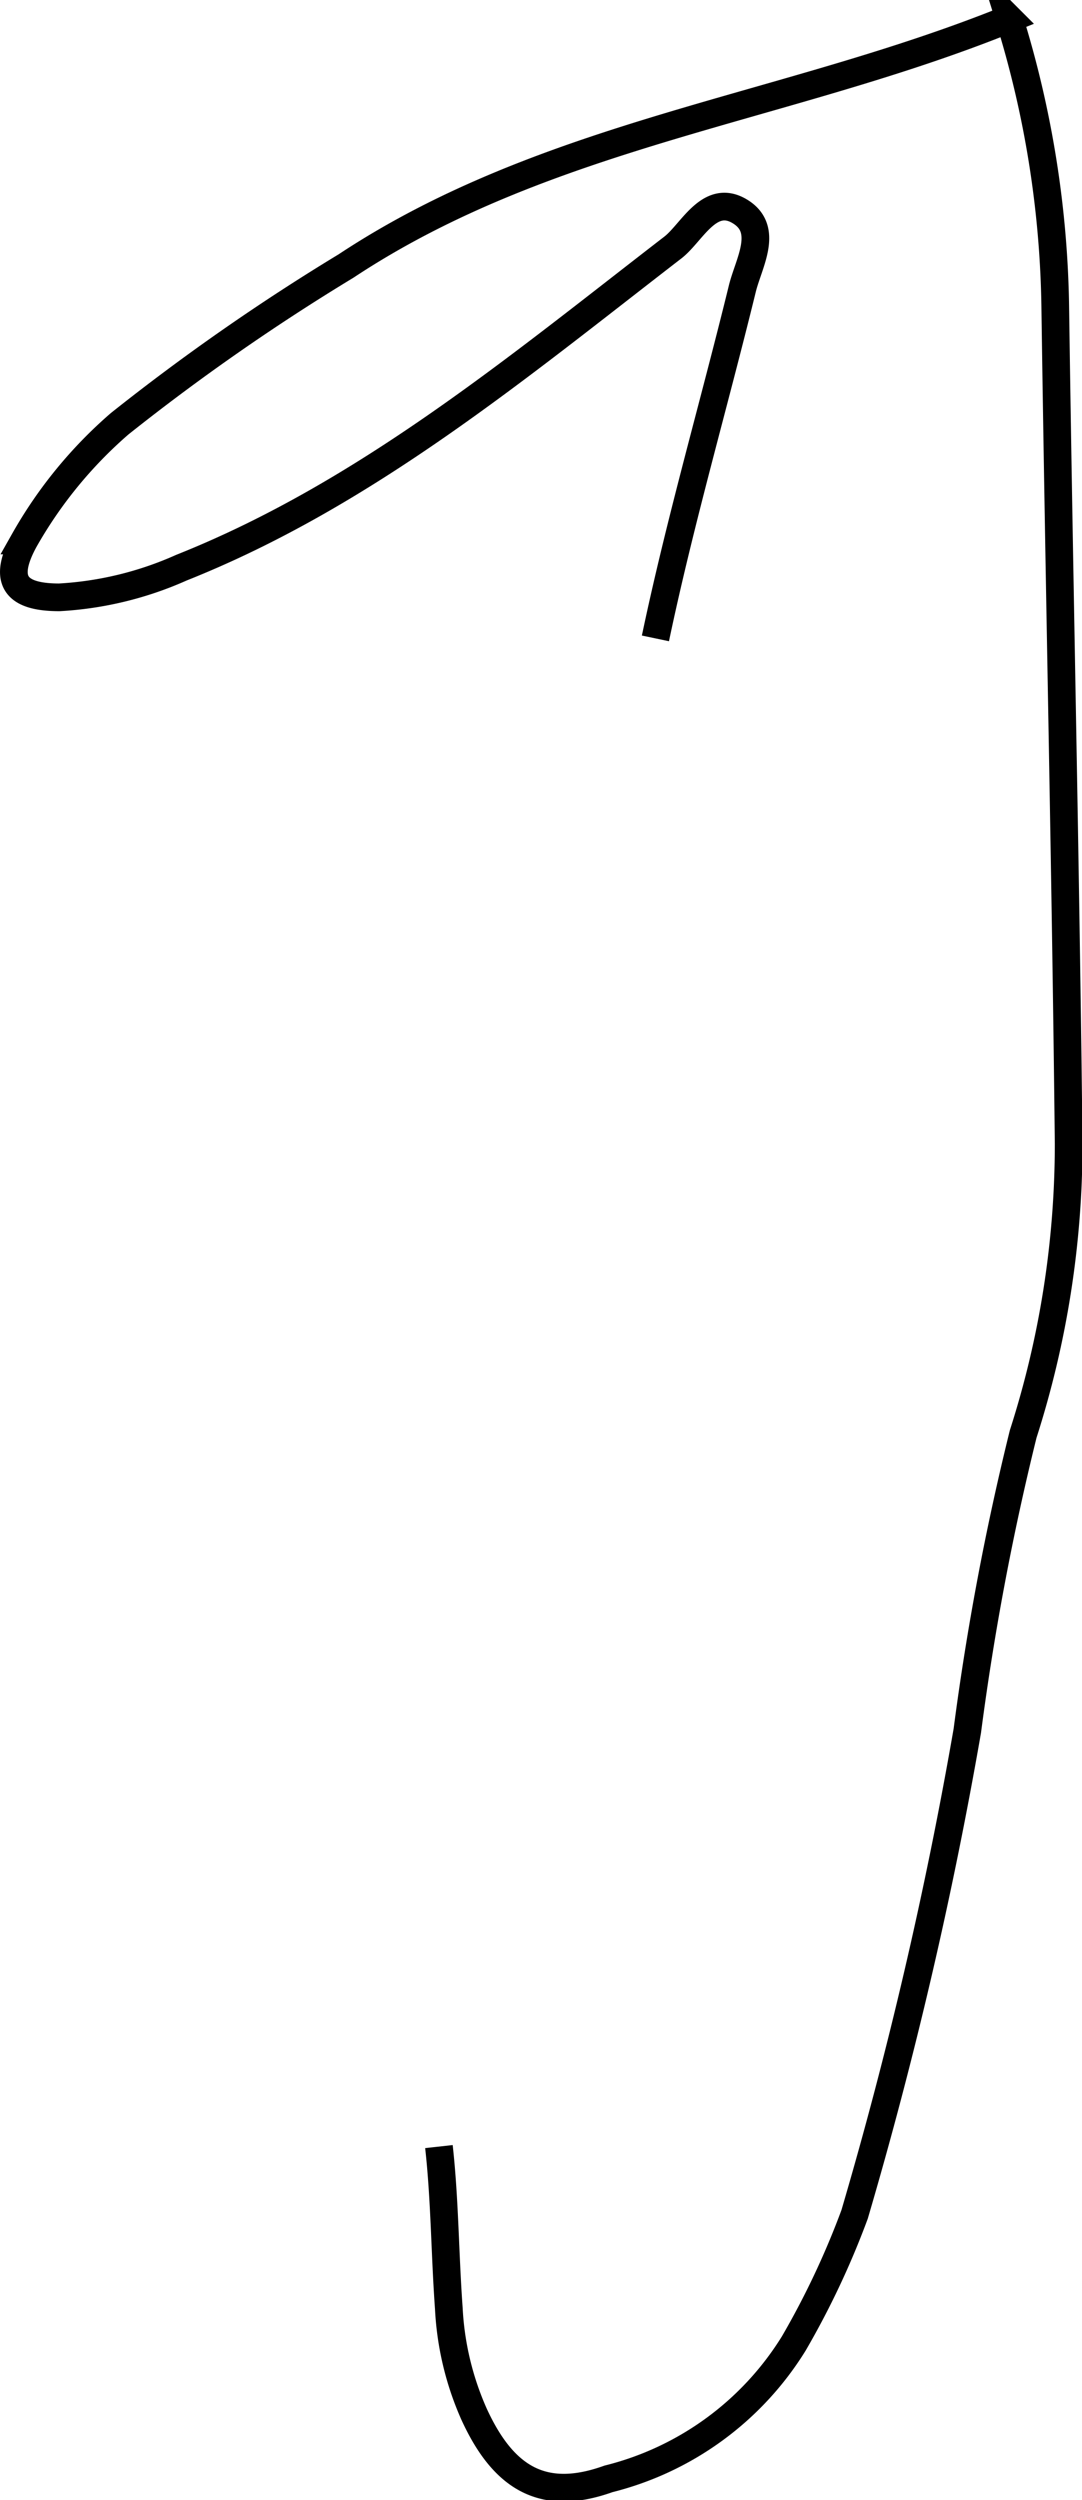 <svg xmlns="http://www.w3.org/2000/svg" viewBox="0 0 21.89 50.56"><defs><style>.cls-1{fill:none;stroke:#000;stroke-miterlimit:10;stroke-width:0.56px;}</style></defs><g id="Layer_2" data-name="Layer 2"><g id="Layer_1-2" data-name="Layer 1"><path class="cls-1" d="M13.26,12.91c.5-2.38,1.18-4.71,1.76-7.08.13-.52.55-1.2-.06-1.56S14,4.7,13.62,5C10.47,7.43,7.39,10,3.67,11.48a7,7,0,0,1-2.47.6c-.89,0-1.15-.34-.71-1.15A8.93,8.93,0,0,1,2.42,8.57,43.93,43.93,0,0,1,7,5.38c4.08-2.7,8.9-3.17,13.42-5a20.62,20.62,0,0,1,.93,5.9c.08,5.62.21,11.23.27,16.85A19.19,19.19,0,0,1,20.7,29a54.27,54.27,0,0,0-1.13,6,88.35,88.35,0,0,1-2.28,9.78,16.8,16.8,0,0,1-1.23,2.61,6.16,6.16,0,0,1-3.75,2.74c-1.31.47-2.12,0-2.72-1.31a6,6,0,0,1-.51-2.14C9,45.57,9,44.49,8.88,43.41"/></g></g></svg>
